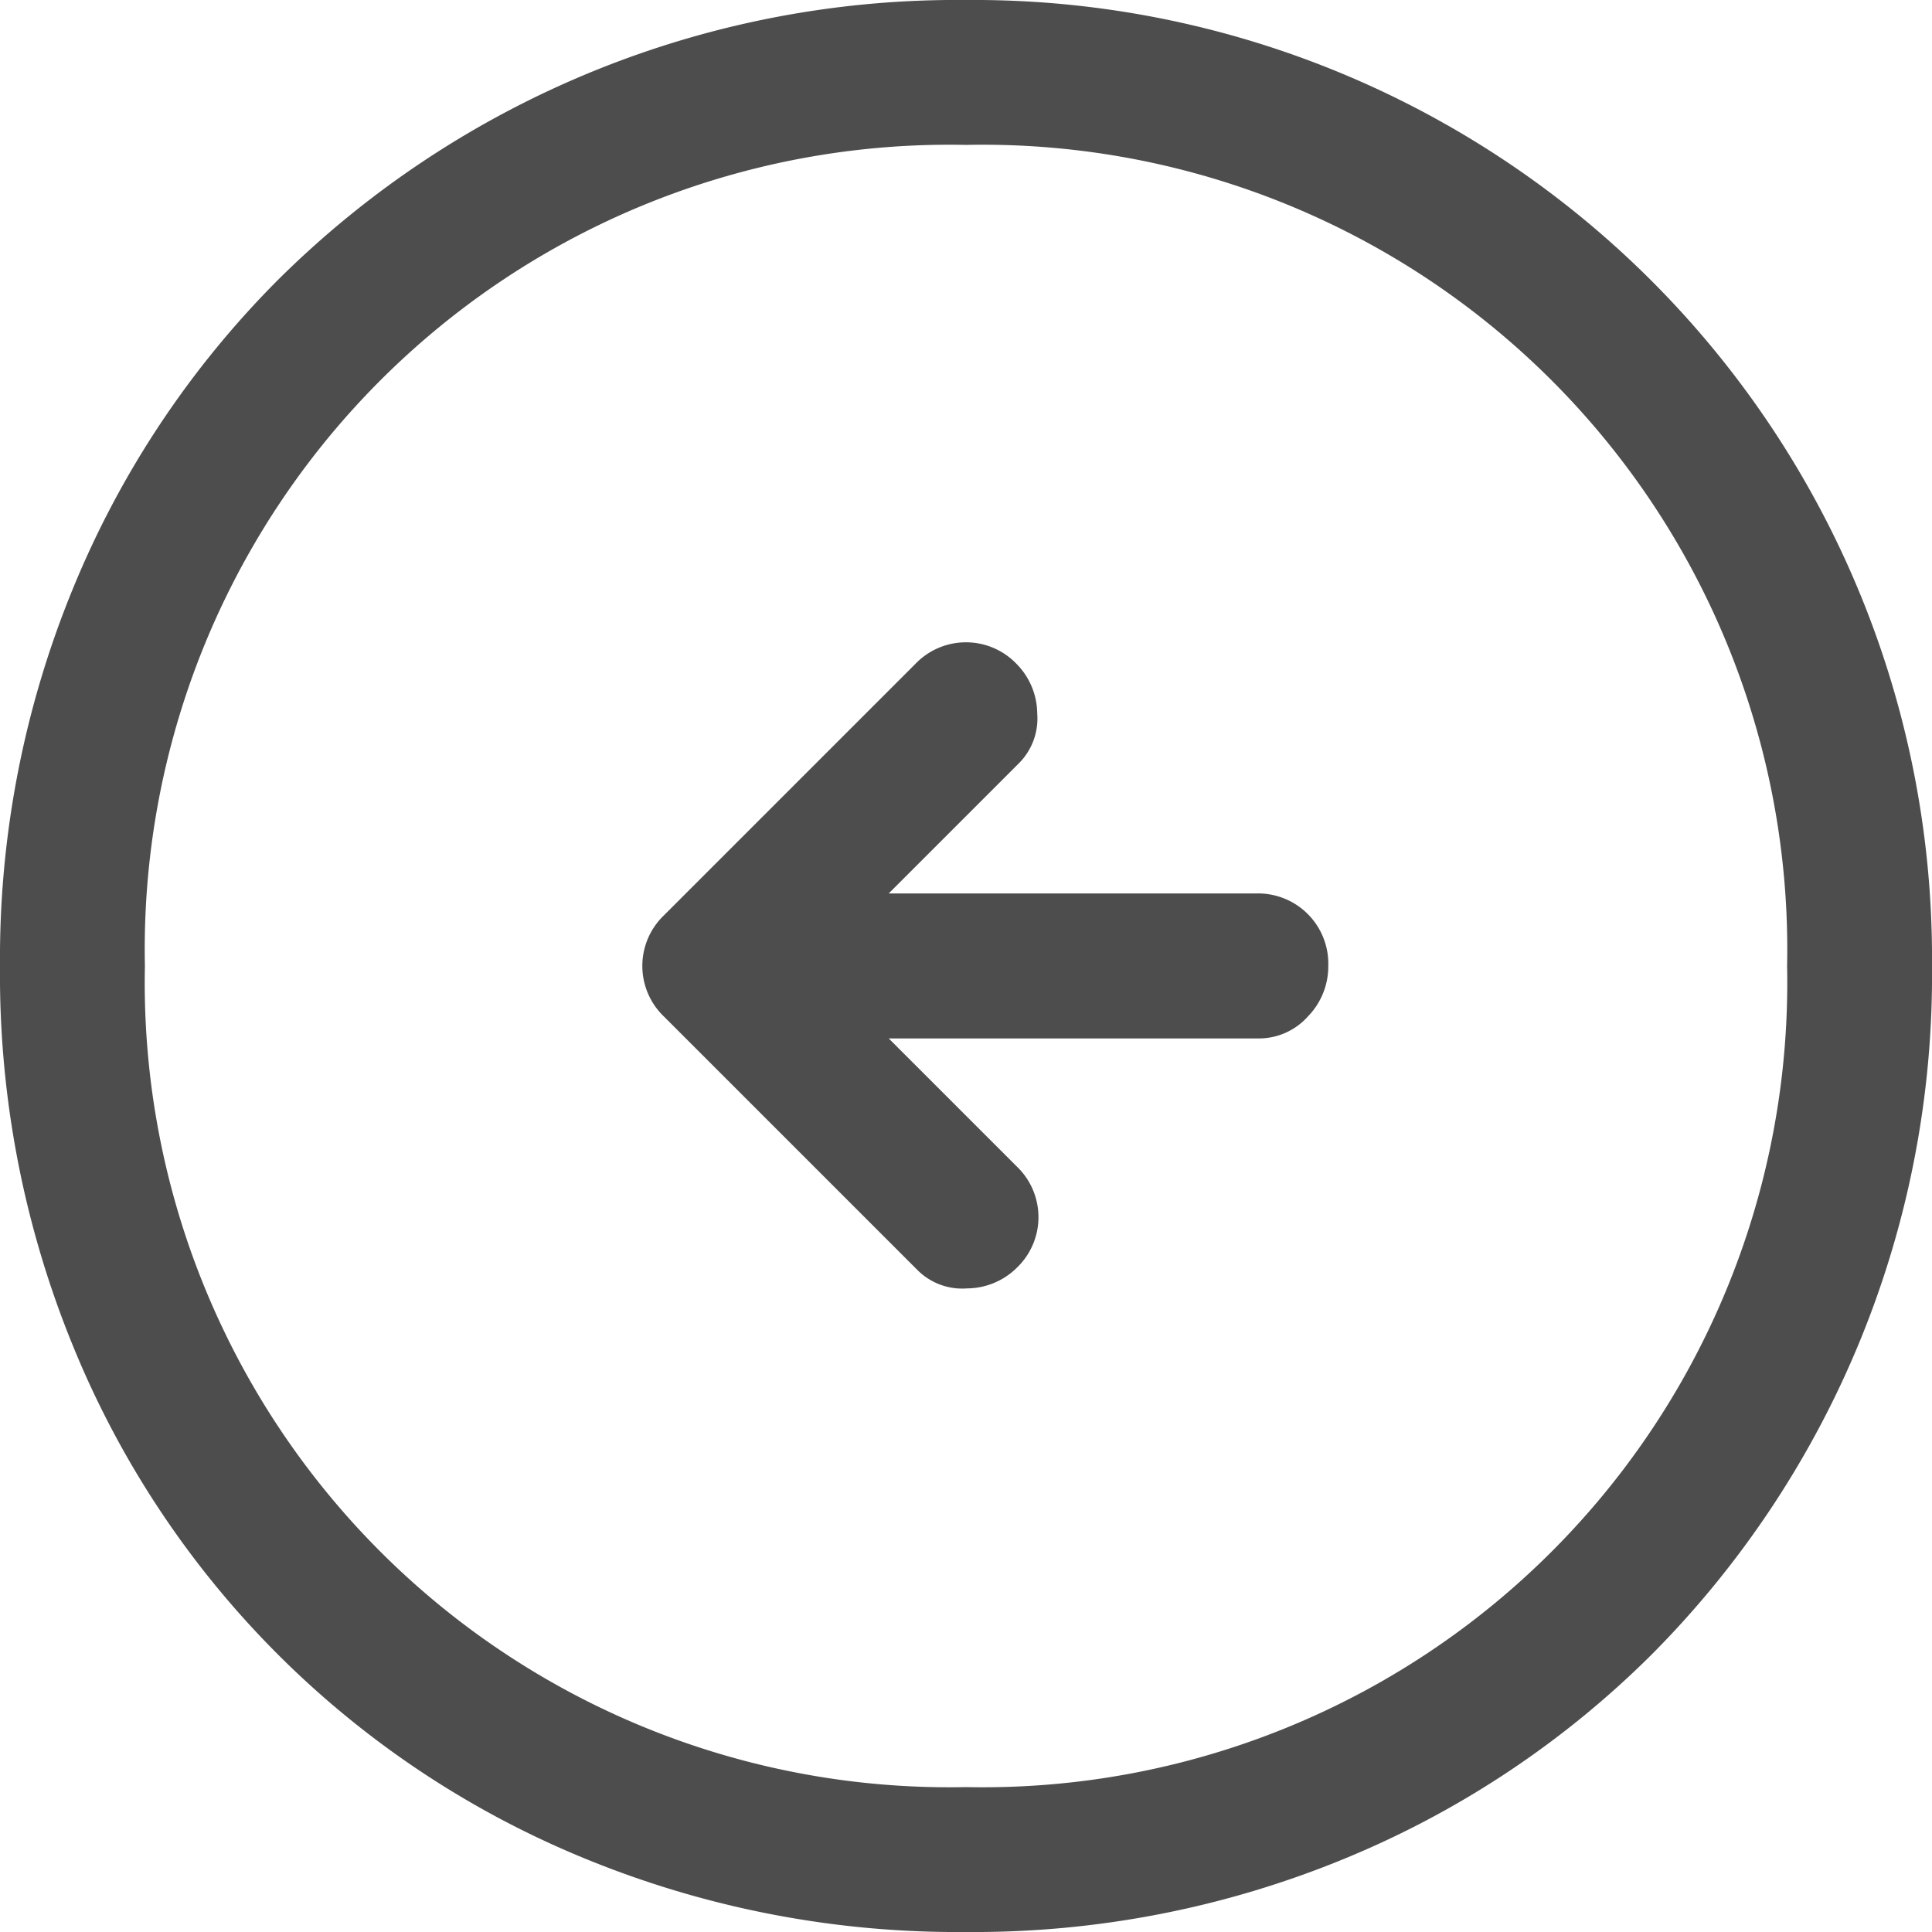 <svg xmlns="http://www.w3.org/2000/svg" width="62.012" height="62.012" viewBox="0 0 62.012 62.012">
  <path id="arrow_circle_left_FILL0_wght400_GRAD0_opsz48" d="M33.456,44.773a2.029,2.029,0,0,0,1.589.581,2.288,2.288,0,0,0,1.589-.659,2.248,2.248,0,0,0,0-3.256l-4.108-4.108h11.86a2.107,2.107,0,0,0,1.589-.7,2.3,2.3,0,0,0,.659-1.628,2.254,2.254,0,0,0-2.325-2.325H32.525l4.186-4.186a2.029,2.029,0,0,0,.581-1.589,2.288,2.288,0,0,0-.659-1.589,2.248,2.248,0,0,0-3.256,0l-8.062,8.062a2.248,2.248,0,0,0,0,3.256Zm1.55,21.239a31.448,31.448,0,0,1-12.247-2.364A30.01,30.01,0,0,1,6.364,47.253,31.448,31.448,0,0,1,4,35.006a31.247,31.247,0,0,1,2.364-12.17,30.261,30.261,0,0,1,6.55-9.844A30.912,30.912,0,0,1,35.006,4,30.758,30.758,0,0,1,66.012,35.006,30.912,30.912,0,0,1,57.02,57.1a30.261,30.261,0,0,1-9.844,6.55A31.247,31.247,0,0,1,35.006,66.012Zm0-4.651A25.823,25.823,0,0,0,61.361,35.006,25.823,25.823,0,0,0,35.006,8.651,25.823,25.823,0,0,0,8.651,35.006,25.823,25.823,0,0,0,35.006,61.361ZM35.006,35.006Z" transform="translate(-4 -4)" fill="#4d4d4d"/>
</svg>
